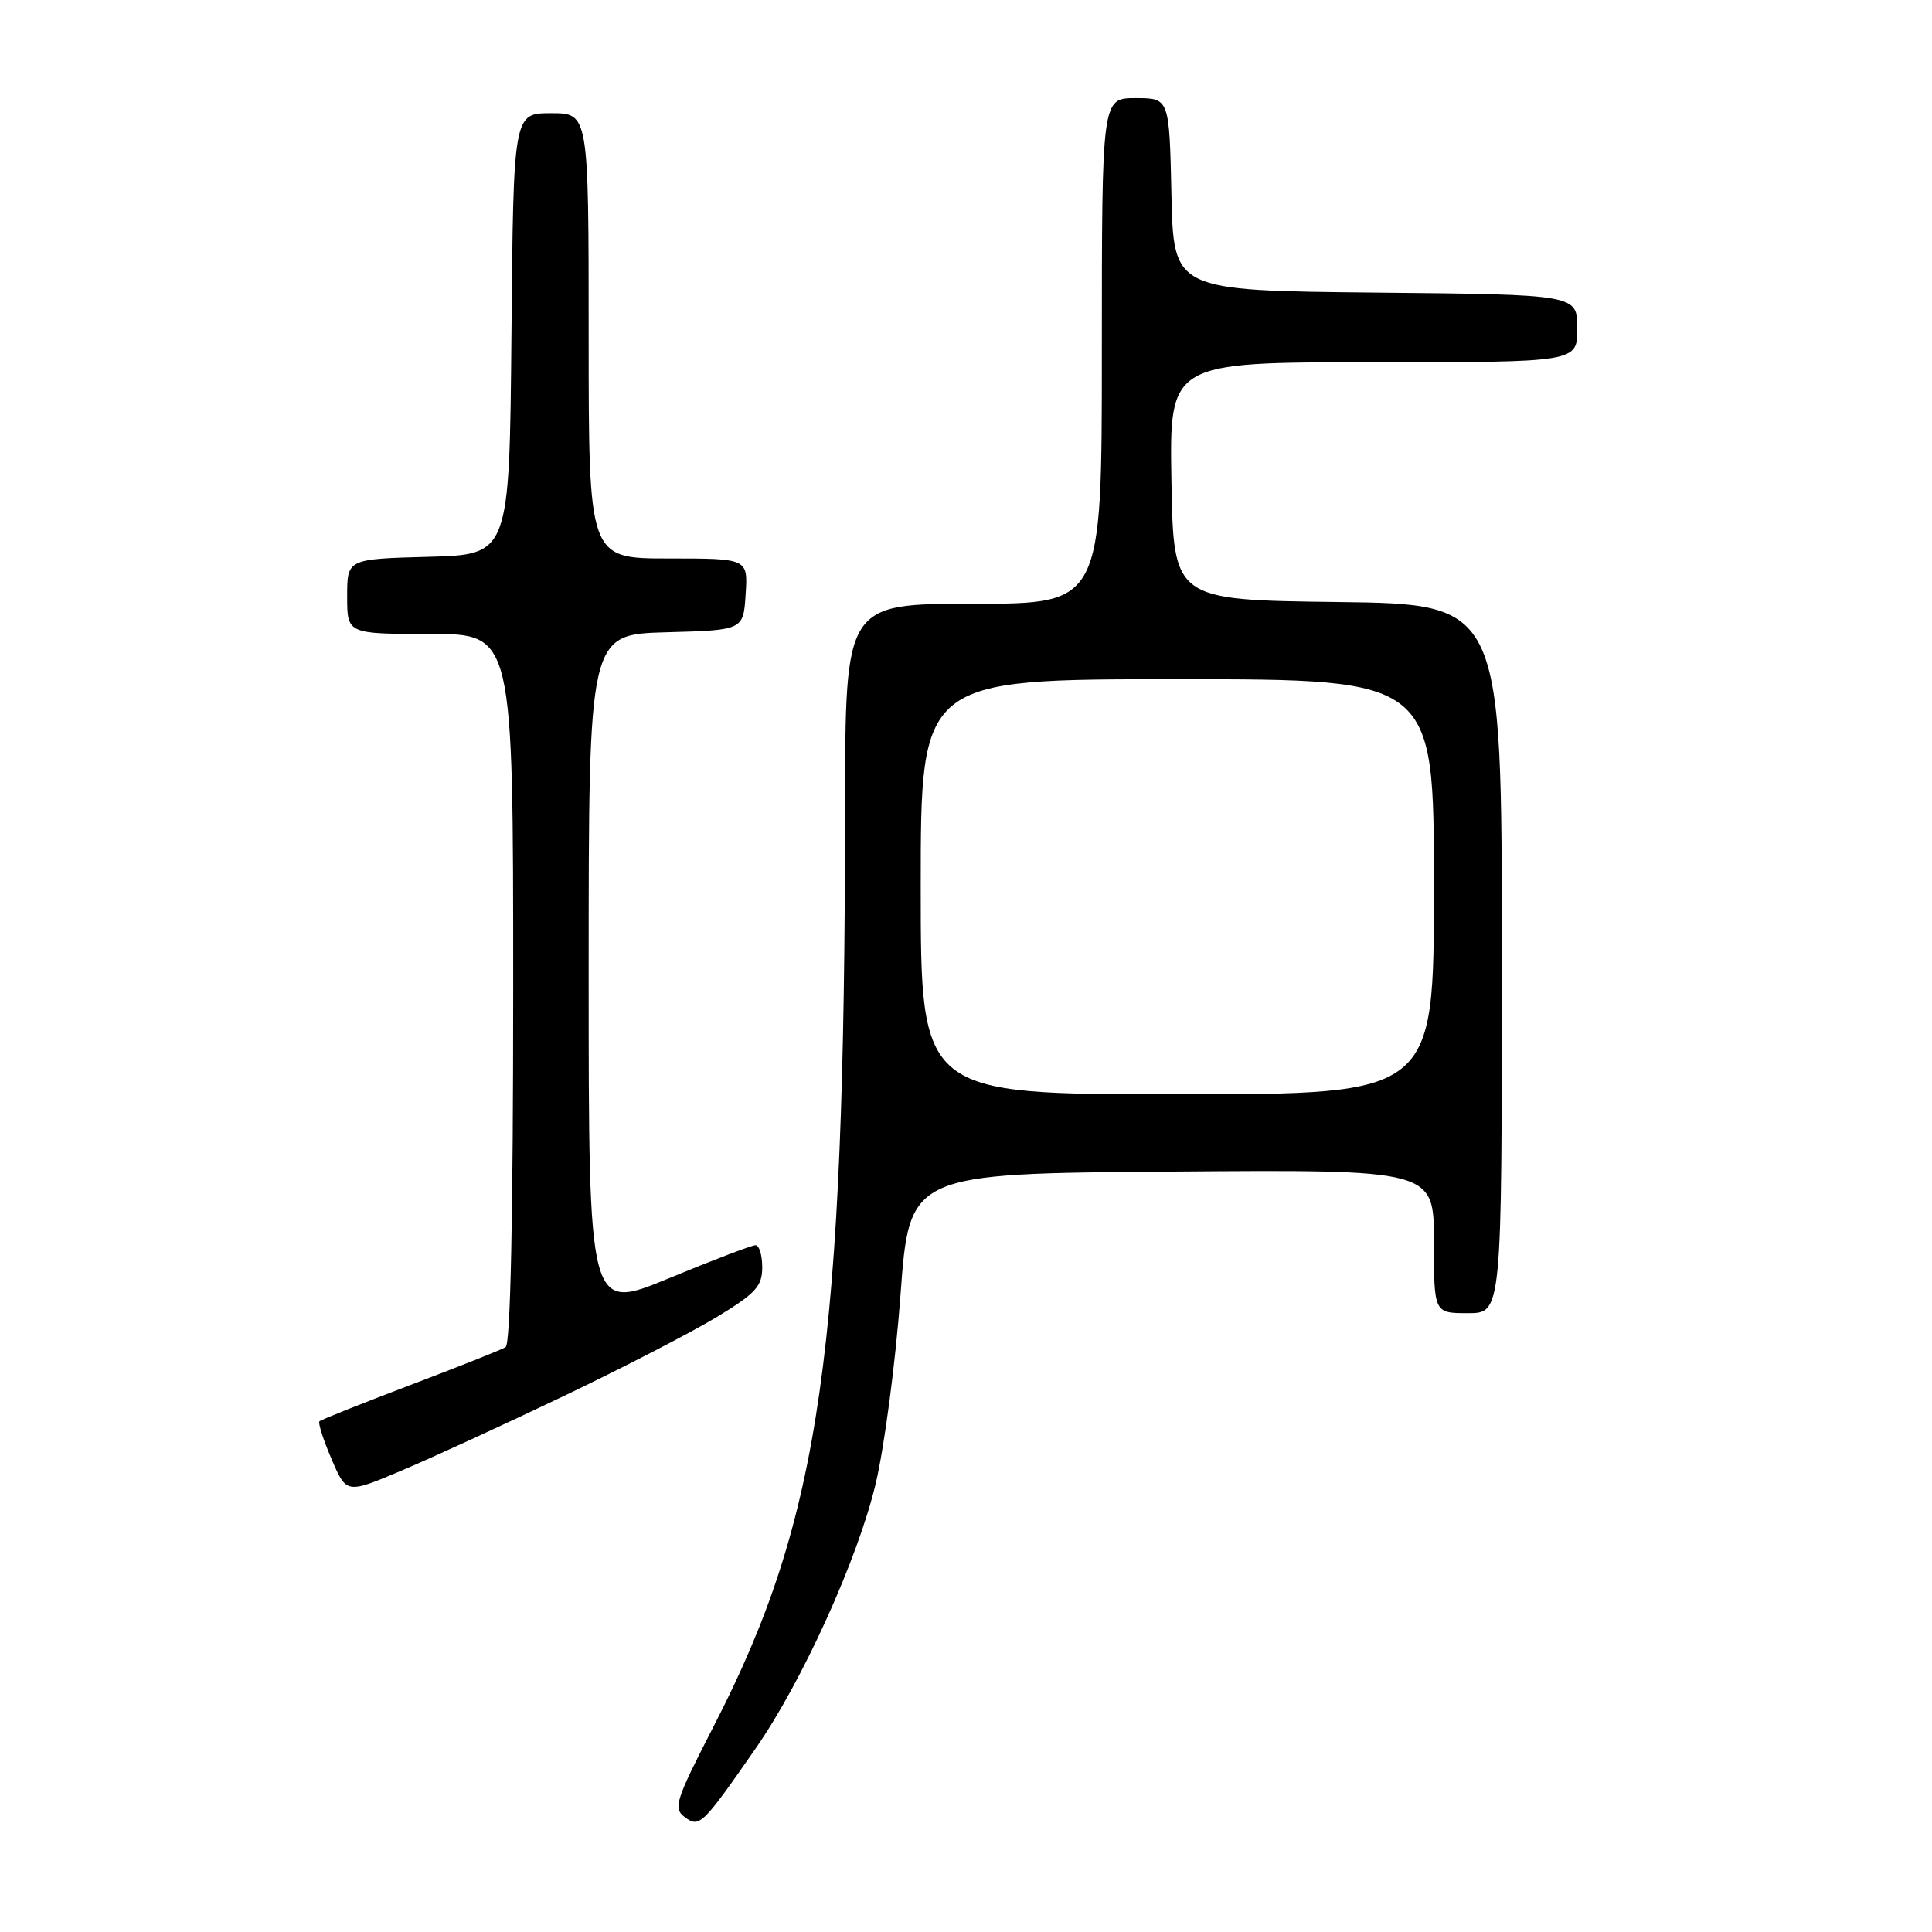 <?xml version="1.0" encoding="UTF-8" standalone="no"?>
<!DOCTYPE svg PUBLIC "-//W3C//DTD SVG 1.1//EN" "http://www.w3.org/Graphics/SVG/1.1/DTD/svg11.dtd" >
<svg xmlns="http://www.w3.org/2000/svg" xmlns:xlink="http://www.w3.org/1999/xlink" version="1.1" viewBox="0 0 256 256">
 <g >
 <path fill="currentColor"
d=" M 100.16 231.63 C 106.33 222.75 113.67 206.55 116.03 196.60 C 117.19 191.71 118.67 180.46 119.32 171.60 C 120.50 155.50 120.50 155.50 155.25 155.24 C 190.00 154.97 190.00 154.97 190.00 164.49 C 190.00 174.00 190.00 174.00 194.50 174.00 C 199.00 174.00 199.00 174.00 199.00 127.02 C 199.00 80.04 199.00 80.04 177.25 79.77 C 155.50 79.50 155.50 79.50 155.22 63.75 C 154.95 48.00 154.95 48.00 181.97 48.00 C 209.00 48.00 209.00 48.00 209.00 43.52 C 209.00 39.03 209.00 39.03 182.25 38.77 C 155.50 38.50 155.50 38.50 155.22 25.75 C 154.94 13.00 154.94 13.00 150.47 13.00 C 146.00 13.00 146.00 13.00 146.00 46.50 C 146.00 80.00 146.00 80.00 129.00 80.00 C 112.00 80.00 112.00 80.00 111.98 106.75 C 111.94 178.91 108.77 201.13 94.61 228.65 C 89.49 238.61 89.17 239.60 90.74 240.78 C 92.68 242.22 93.06 241.86 100.16 231.63 Z  M 74.75 184.96 C 82.59 181.21 91.70 176.50 95.00 174.50 C 100.14 171.38 101.00 170.43 101.00 167.93 C 101.00 166.32 100.60 165.00 100.11 165.00 C 99.62 165.00 94.45 166.97 88.61 169.39 C 78.00 173.77 78.00 173.77 78.00 128.92 C 78.00 84.07 78.00 84.07 88.25 83.78 C 98.50 83.50 98.50 83.50 98.80 78.75 C 99.11 74.00 99.11 74.00 88.55 74.00 C 78.00 74.00 78.00 74.00 78.00 44.50 C 78.00 15.00 78.00 15.00 73.02 15.00 C 68.03 15.00 68.03 15.00 67.77 44.25 C 67.50 73.50 67.50 73.50 56.75 73.78 C 46.00 74.07 46.00 74.07 46.00 79.03 C 46.00 84.00 46.00 84.00 57.00 84.00 C 68.00 84.00 68.00 84.00 68.00 130.94 C 68.00 161.03 67.64 178.10 67.00 178.50 C 66.46 178.84 60.77 181.10 54.36 183.53 C 47.96 185.96 42.54 188.12 42.33 188.33 C 42.12 188.54 42.84 190.79 43.93 193.33 C 45.91 197.95 45.91 197.95 53.20 194.86 C 57.22 193.17 66.91 188.71 74.75 184.96 Z  M 122.00 117.50 C 122.00 90.00 122.00 90.00 156.00 90.00 C 190.00 90.00 190.00 90.00 190.00 117.50 C 190.00 145.00 190.00 145.00 156.00 145.00 C 122.00 145.00 122.00 145.00 122.00 117.50 Z "/>
</g>
</svg>